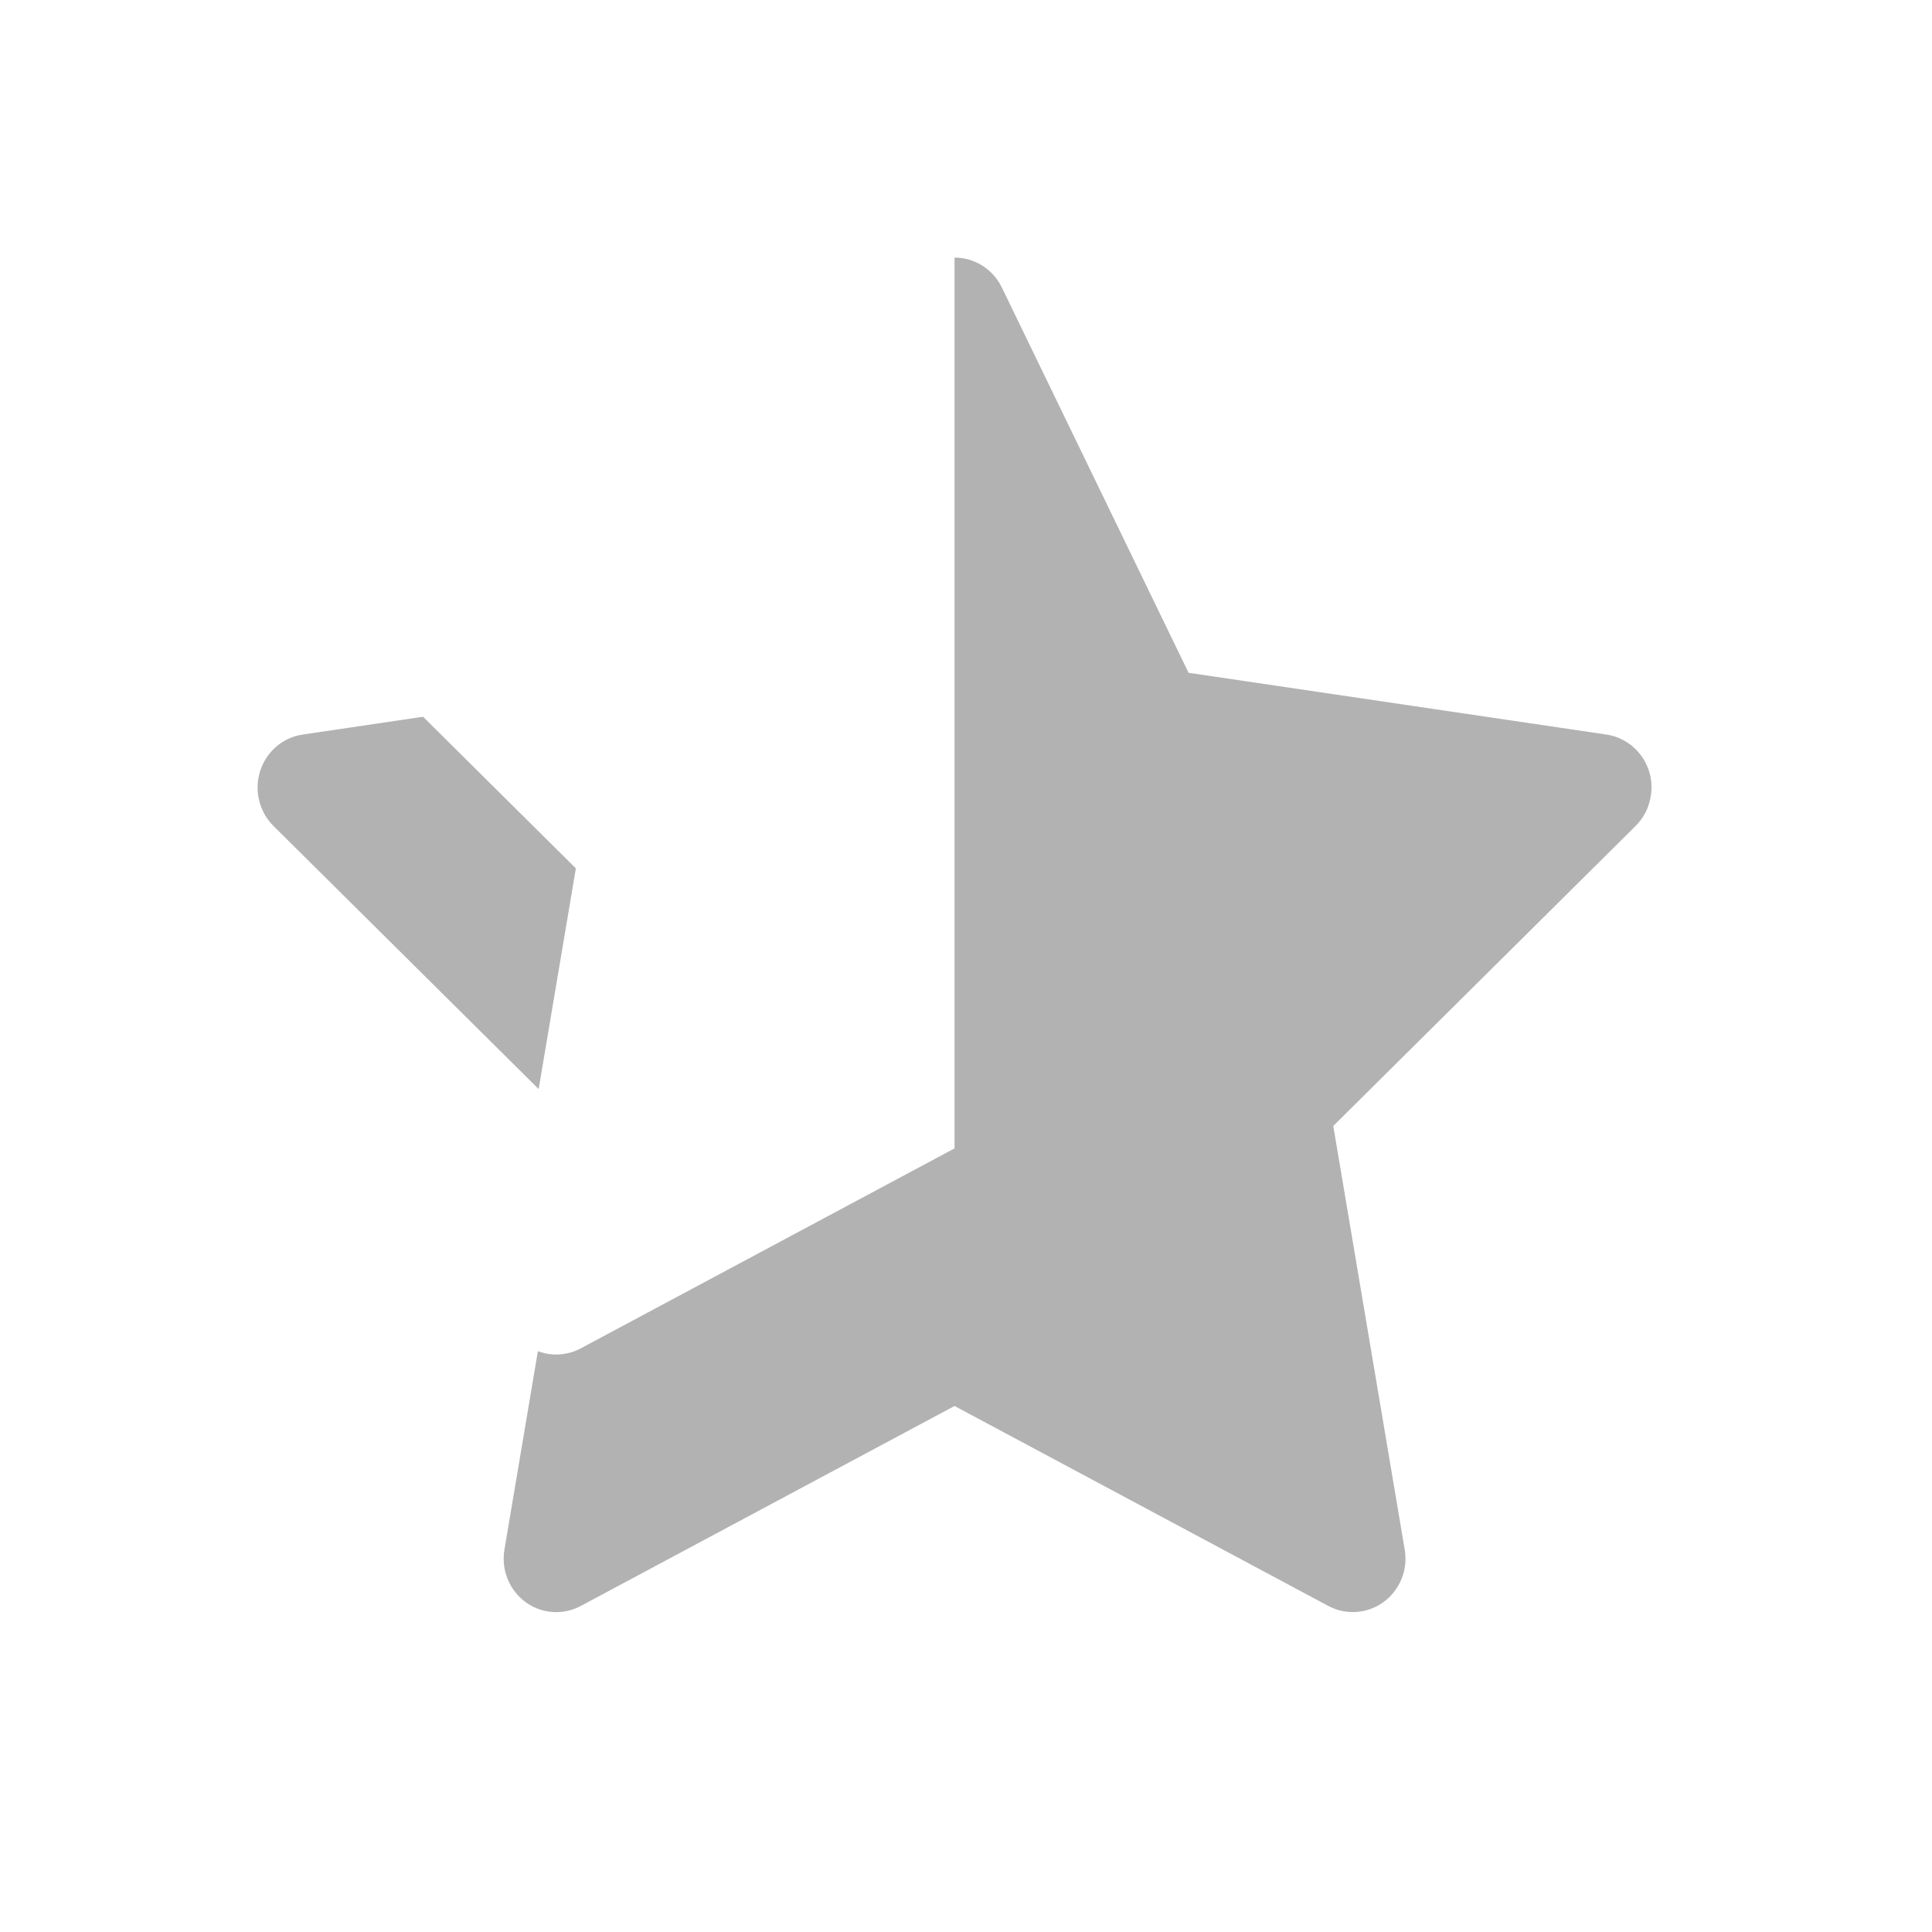 <svg width="30" height="30" viewBox="0 0 30 30" fill="none" xmlns="http://www.w3.org/2000/svg">
<g filter="url(#filter0_d)">
<path d="M24.945 7.406L18.456 6.447L15.556 0.463C15.477 0.299 15.346 0.166 15.185 0.086C14.781 -0.117 14.291 0.052 14.089 0.463L11.188 6.447L4.7 7.406C4.521 7.432 4.357 7.518 4.232 7.648C4.081 7.807 3.997 8.02 4 8.24C4.003 8.461 4.092 8.672 4.247 8.826L8.942 13.484L7.833 20.061C7.807 20.214 7.823 20.371 7.881 20.515C7.938 20.659 8.034 20.783 8.158 20.875C8.281 20.966 8.427 21.02 8.579 21.031C8.732 21.042 8.884 21.009 9.019 20.937L14.822 17.832L20.626 20.937C20.785 21.023 20.969 21.051 21.145 21.02C21.59 20.942 21.889 20.513 21.812 20.061L20.703 13.484L25.397 8.826C25.525 8.699 25.61 8.532 25.635 8.35C25.704 7.895 25.392 7.474 24.945 7.406Z" fill="#B2B2B2"/>
</g>
<path d="M14.089 0.463C14.291 0.052 14.528 0 14.528 0H14.822V17.832L9.019 20.937C8.884 21.009 8.732 21.042 8.579 21.031C8.427 21.02 8.281 20.966 8.158 20.875C8.034 20.783 7.938 20.659 7.881 20.515C7.823 20.371 7.807 20.214 7.833 20.061L8.942 13.484L4.247 8.826C4.092 8.672 4.003 8.461 4 8.241C3.997 8.02 4.081 7.807 4.232 7.648C4.357 7.518 4.521 7.432 4.7 7.406L11.188 6.447L14.089 0.463Z" fill="white"/>
<defs>
<filter id="filter0_d" x="0" y="0" width="29.645" height="29.033" filterUnits="userSpaceOnUse" color-interpolation-filters="sRGB">
<feFlood flood-opacity="0" result="BackgroundImageFix"/>
<feColorMatrix in="SourceAlpha" type="matrix" values="0 0 0 0 0 0 0 0 0 0 0 0 0 0 0 0 0 0 127 0"/>
<feOffset dy="4"/>
<feGaussianBlur stdDeviation="2"/>
<feColorMatrix type="matrix" values="0 0 0 0 0 0 0 0 0 0 0 0 0 0 0 0 0 0 0.1 0"/>
<feBlend mode="normal" in2="BackgroundImageFix" result="effect1_dropShadow"/>
<feBlend mode="normal" in="SourceGraphic" in2="effect1_dropShadow" result="shape"/>
</filter>
</defs>
</svg>
